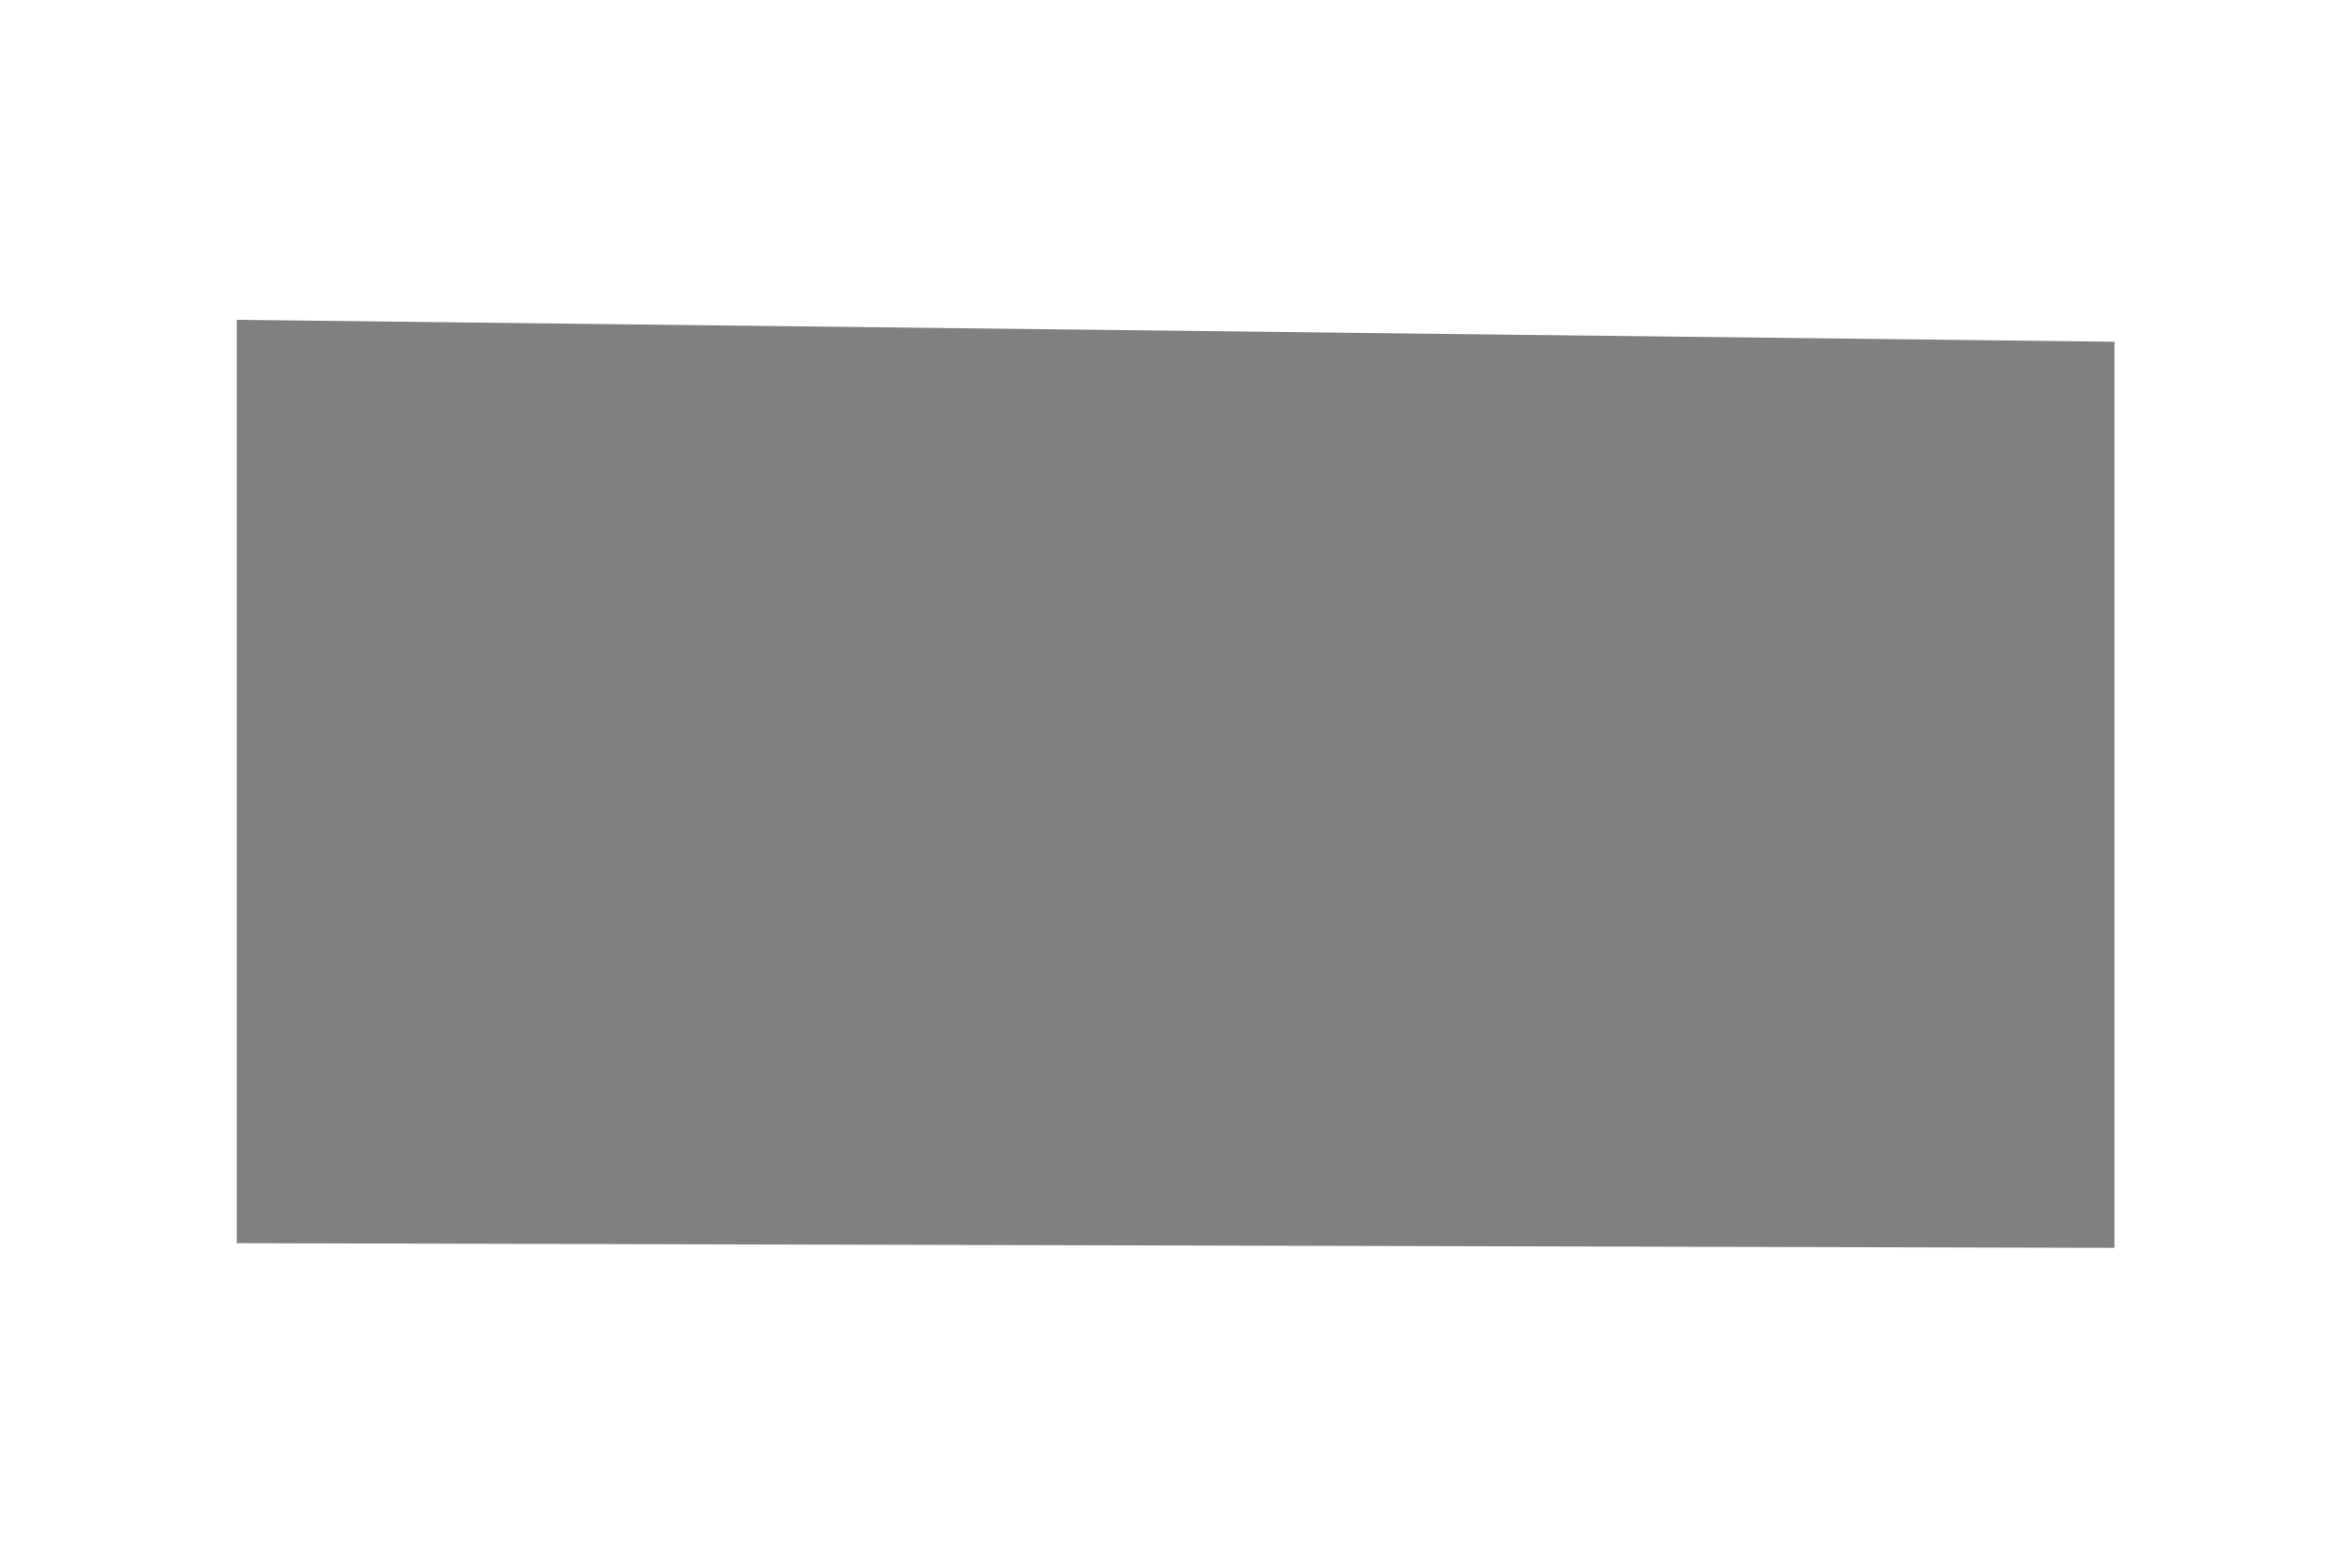 <svg version="1.1" id="Layer_1" xmlns="http://www.w3.org/2000/svg" x="0" y="0" width="3" height="2" viewBox="0 0 3 2" xml:space="preserve"><path fill="gray" d="M2.697 1.592L.302 1.586V.408l2.395.028z"/></svg>